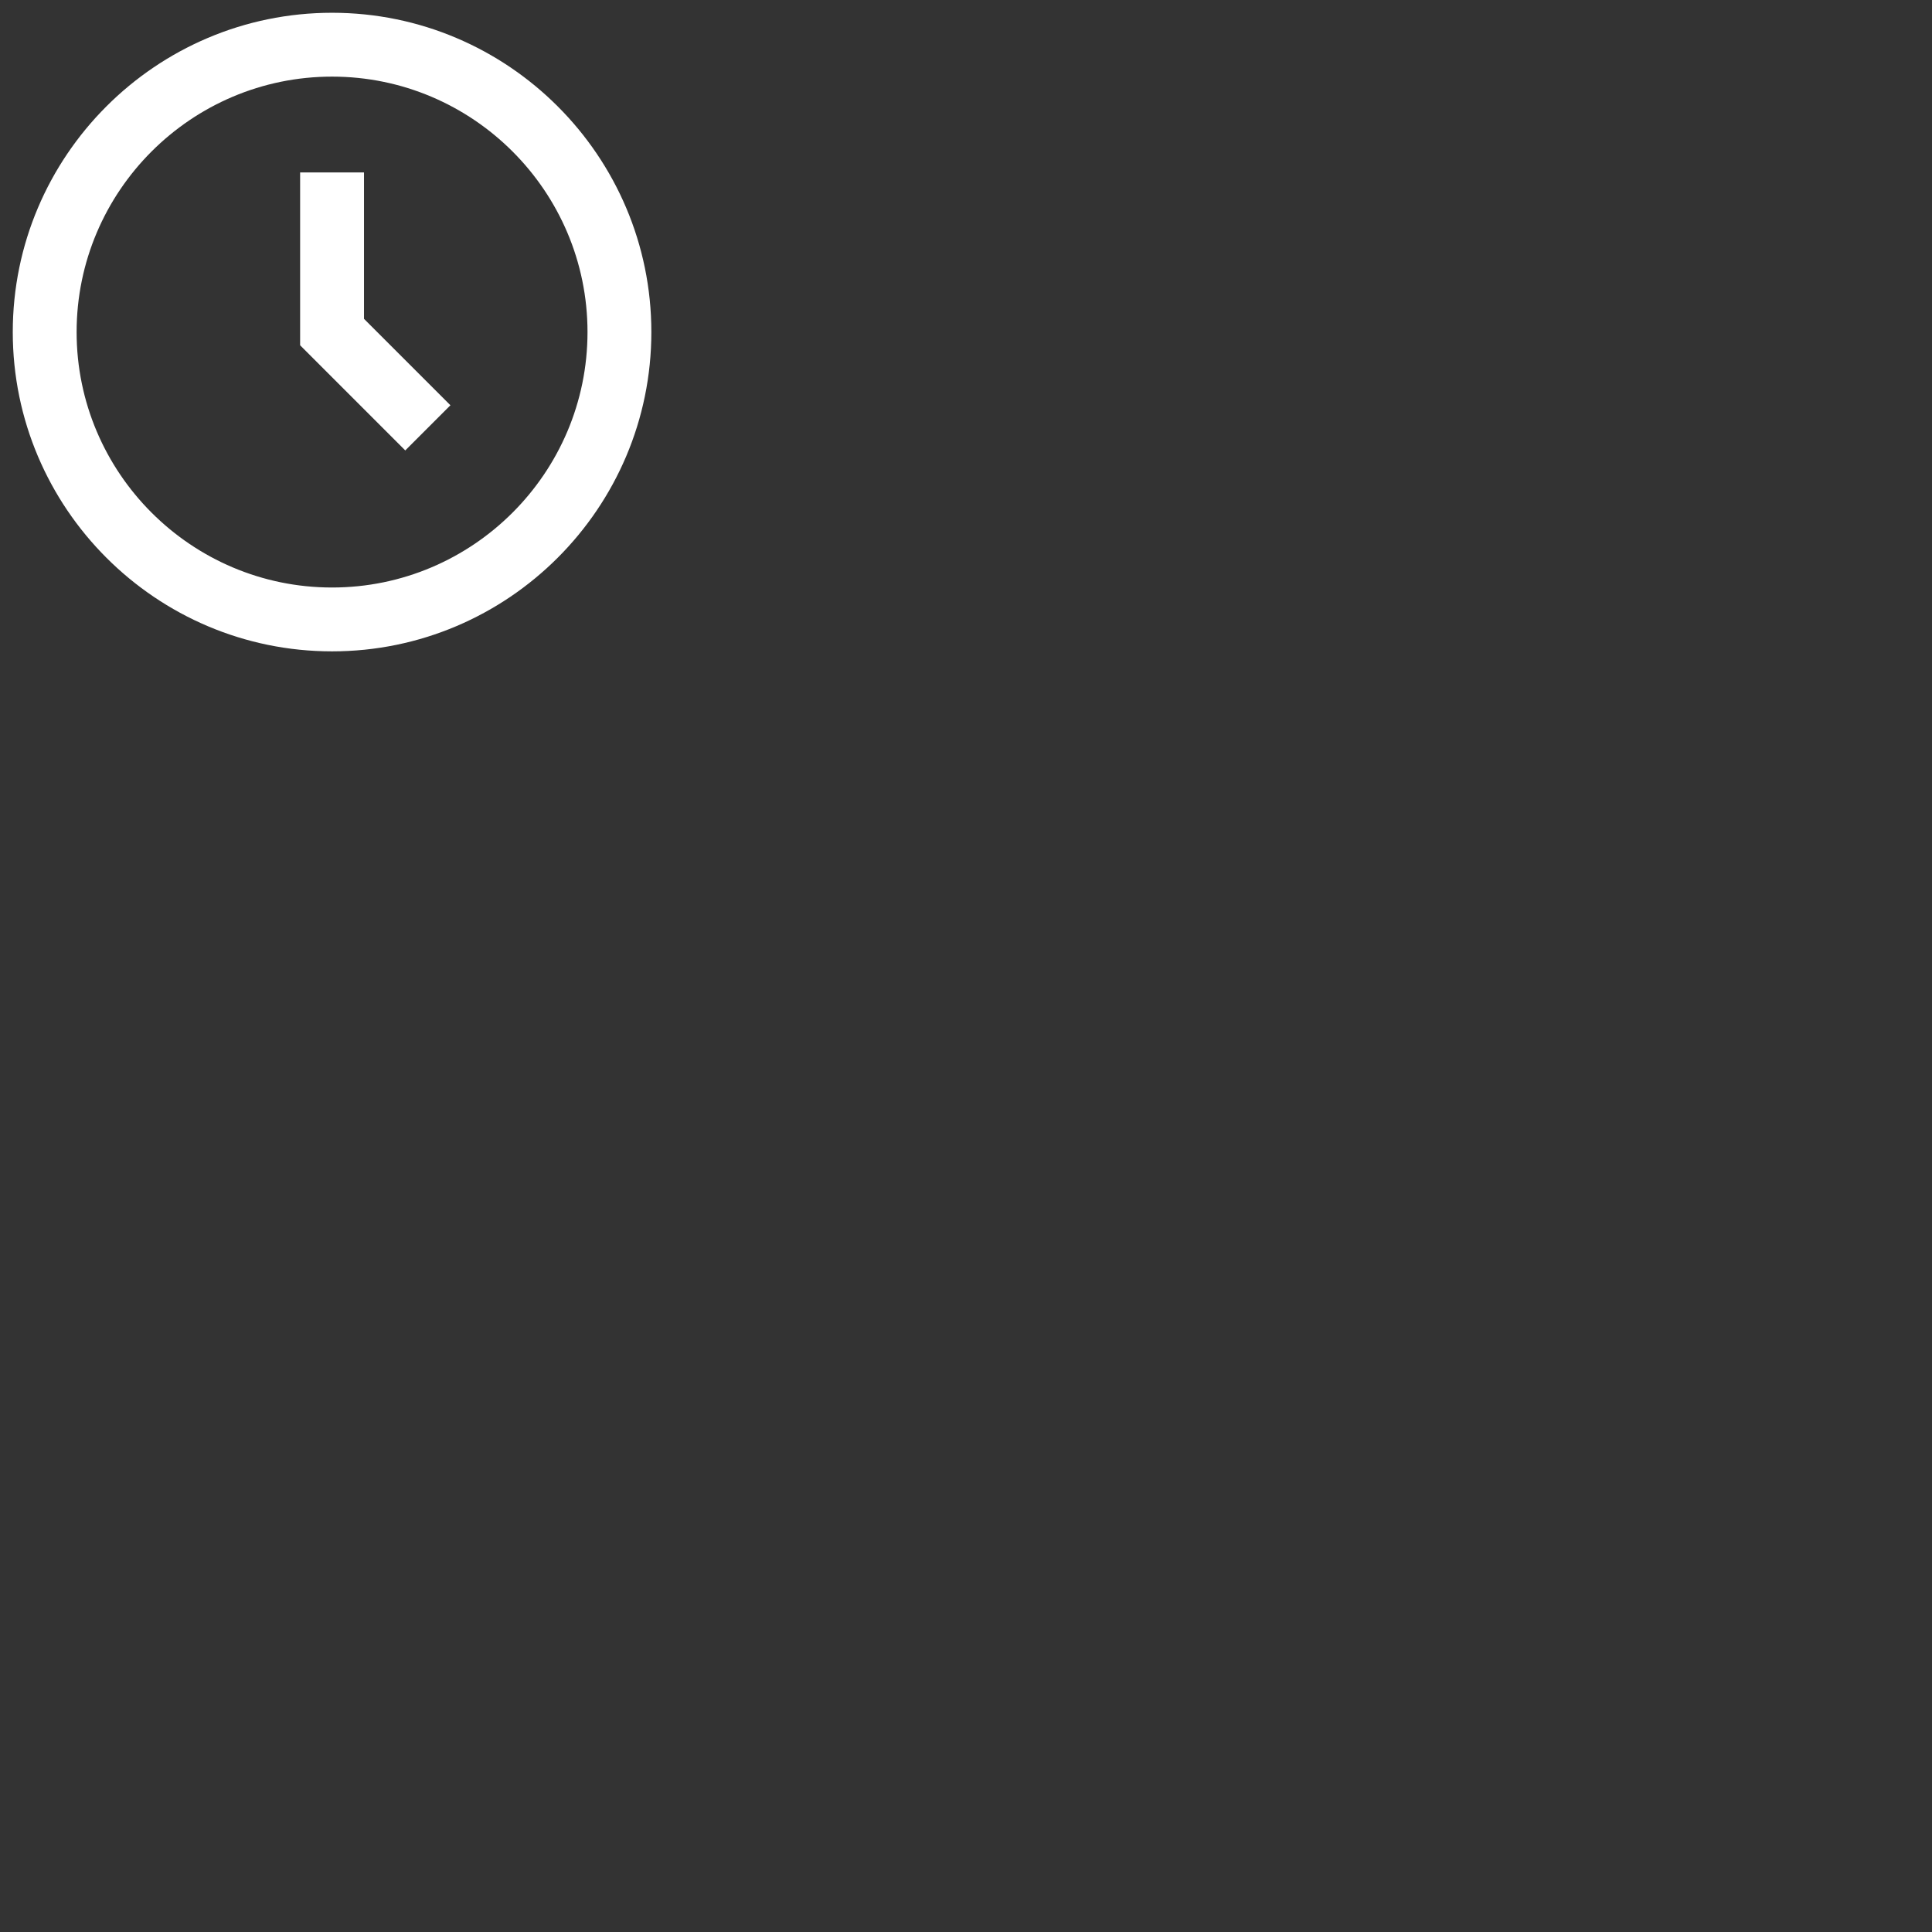 <svg id="Layer" enable-background="new 0 0 64 64" height="60" viewBox="0 0 64 64" width="60" xmlns="http://www.w3.org/2000/svg"><rect x="0" y="0" width="64" height="64" fill="#333333" stroke="none"/><path d="M0.423 11C0.423 5.168 5.168 0.423 11 0.423C16.832 0.423 21.577 5.168 21.577 11C21.577 16.832 16.832 21.577 11 21.577C5.168 21.577 0.423 16.832 0.423 11ZM2.538 11C2.538 15.665 6.335 19.462 11 19.462C15.665 19.462 19.462 15.665 19.462 11C19.462 6.335 15.665 2.538 11 2.538C6.335 2.538 2.538 6.335 2.538 11ZM9.942 5.712H12.058V10.562L14.921 13.425L13.425 14.921L9.942 11.438V5.712Z" fill="white"></path></svg>